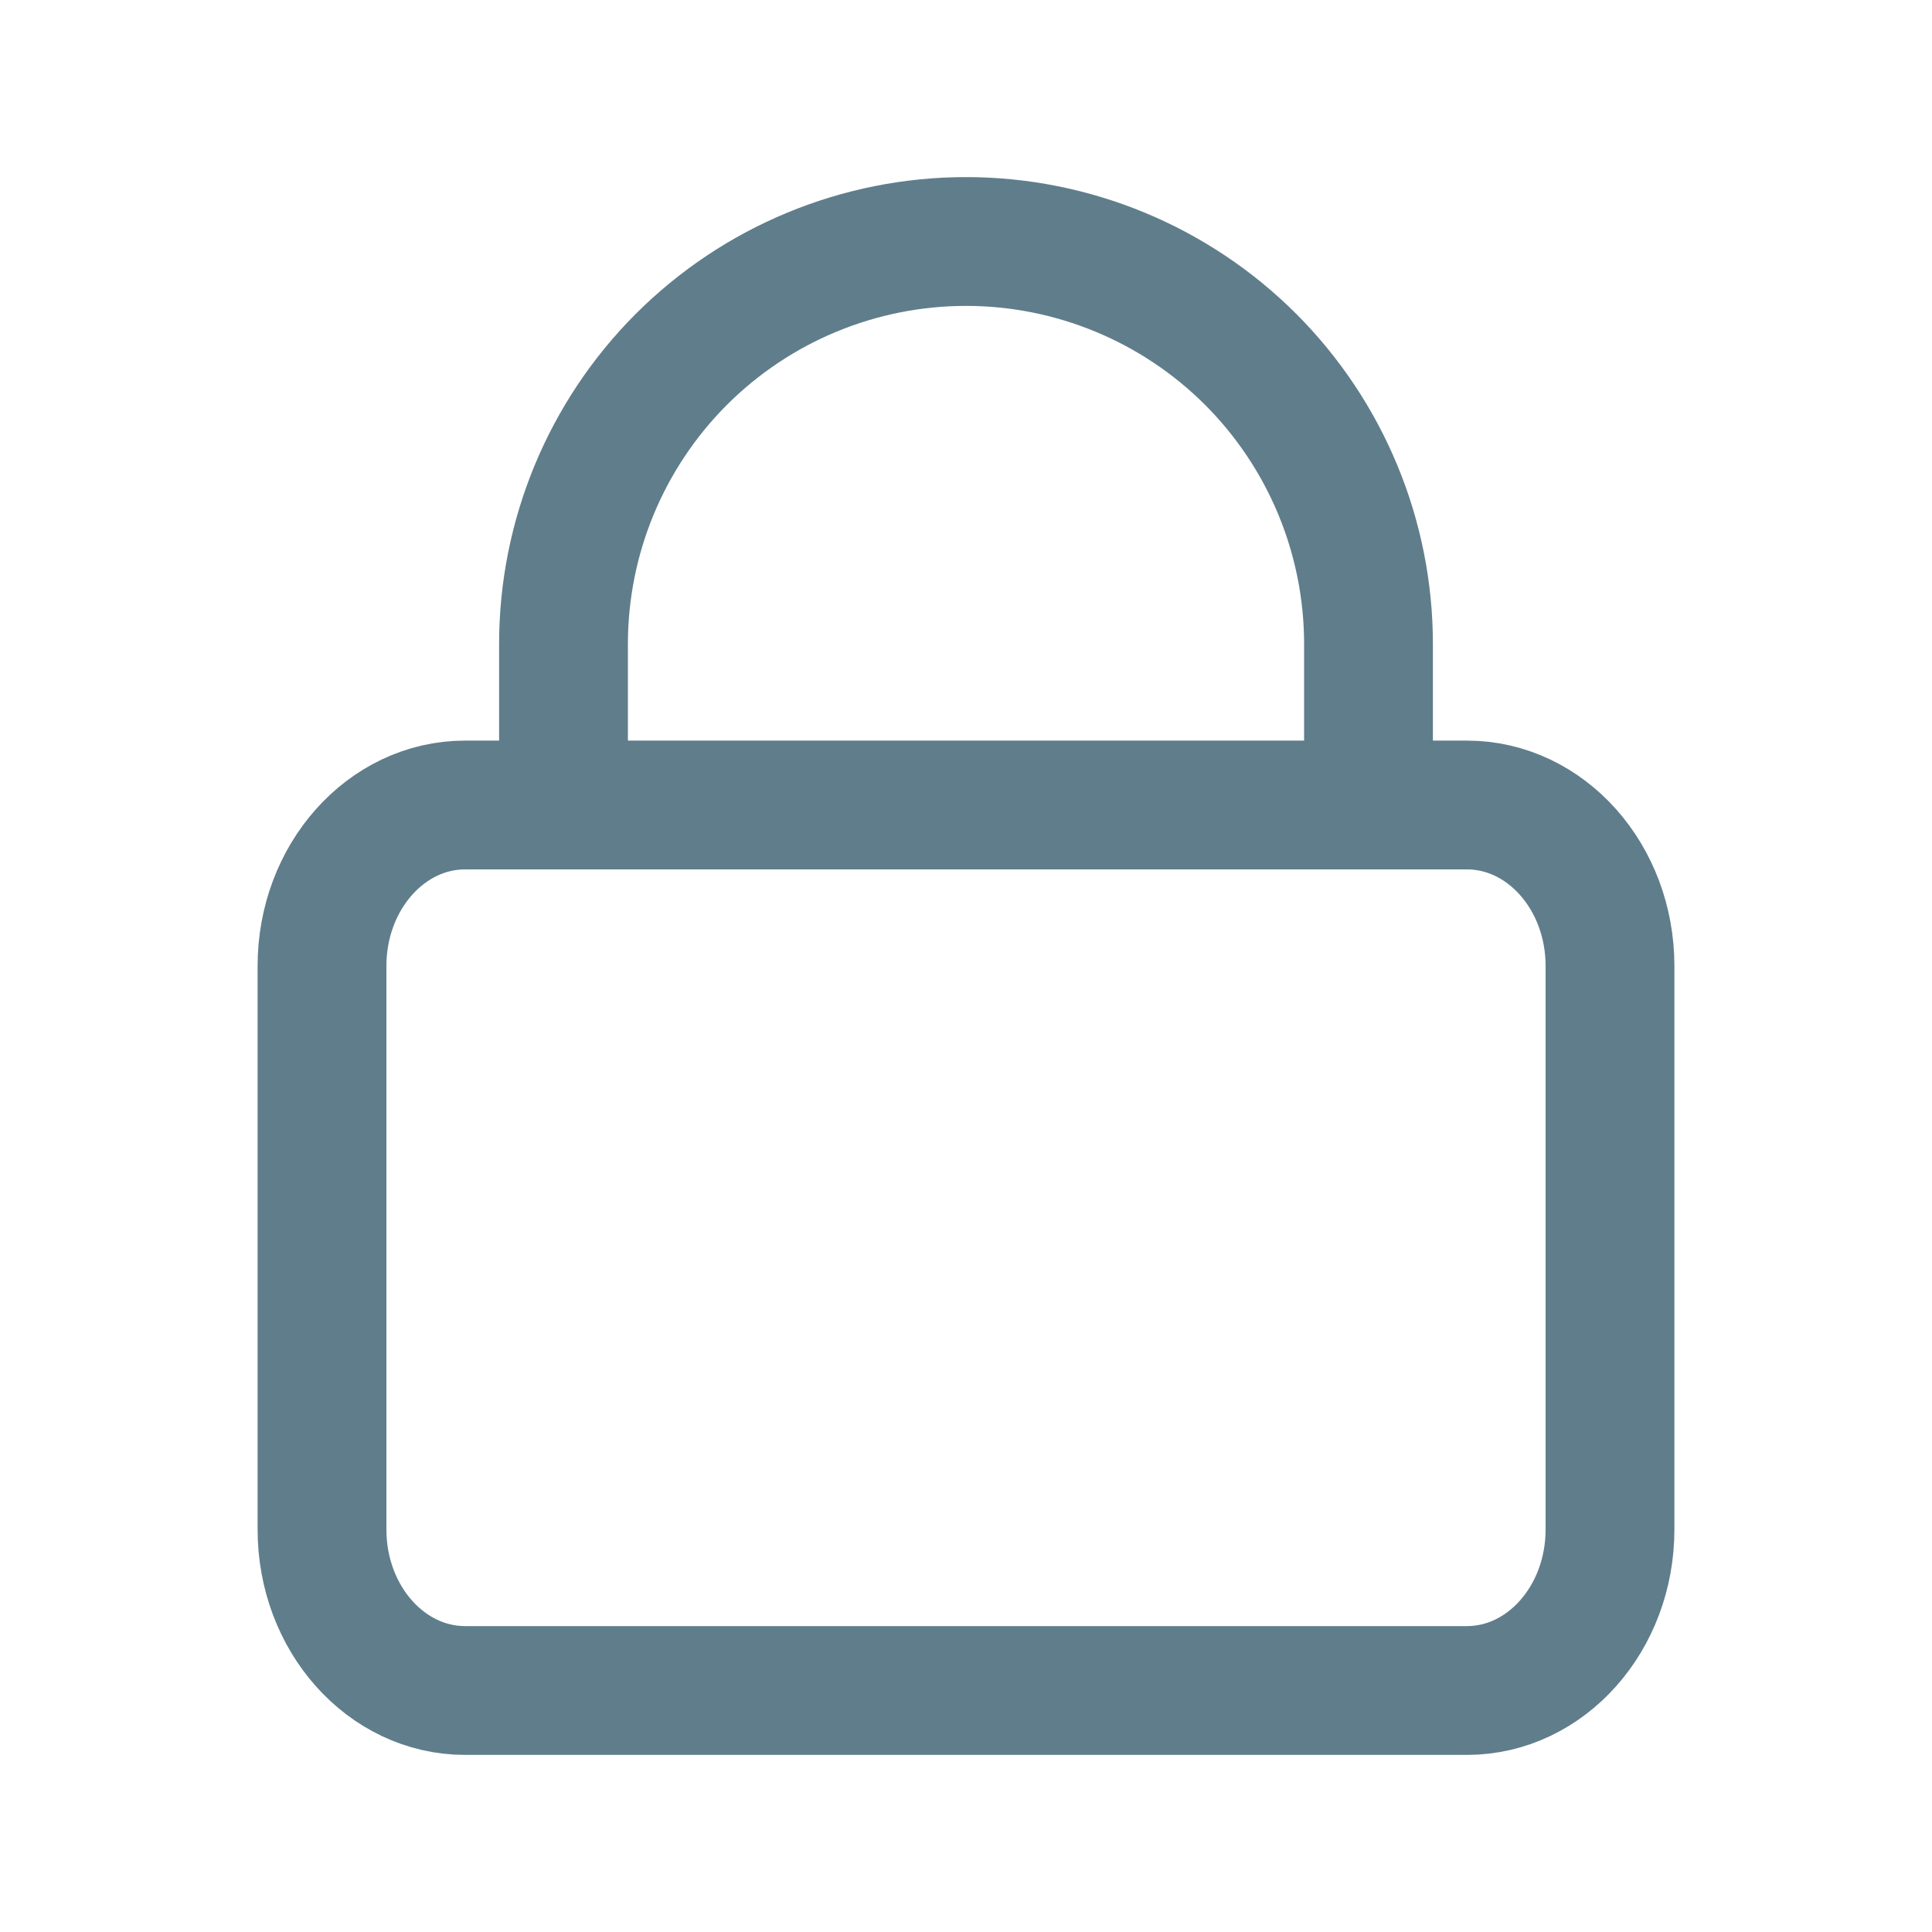 <svg width="24" height="24" viewBox="0 0 24 24" fill="none" xmlns="http://www.w3.org/2000/svg">
<path d="M18.222 10H5.778C4.796 10 4 10.895 4 12V19C4 20.105 4.796 21 5.778 21H18.222C19.204 21 20 20.105 20 19V12C20 10.895 19.204 10 18.222 10Z" stroke="#607D8B" stroke-width="1.6" stroke-linecap="round" stroke-linejoin="round"/>
<path d="M7 10V8C7 6.674 7.527 5.402 8.464 4.464C9.402 3.527 10.674 3 12 3C13.326 3 14.598 3.527 15.536 4.464C16.473 5.402 17 6.674 17 8V10" stroke="#607D8B" stroke-width="1.6" stroke-linecap="round" stroke-linejoin="round"/>
</svg>
